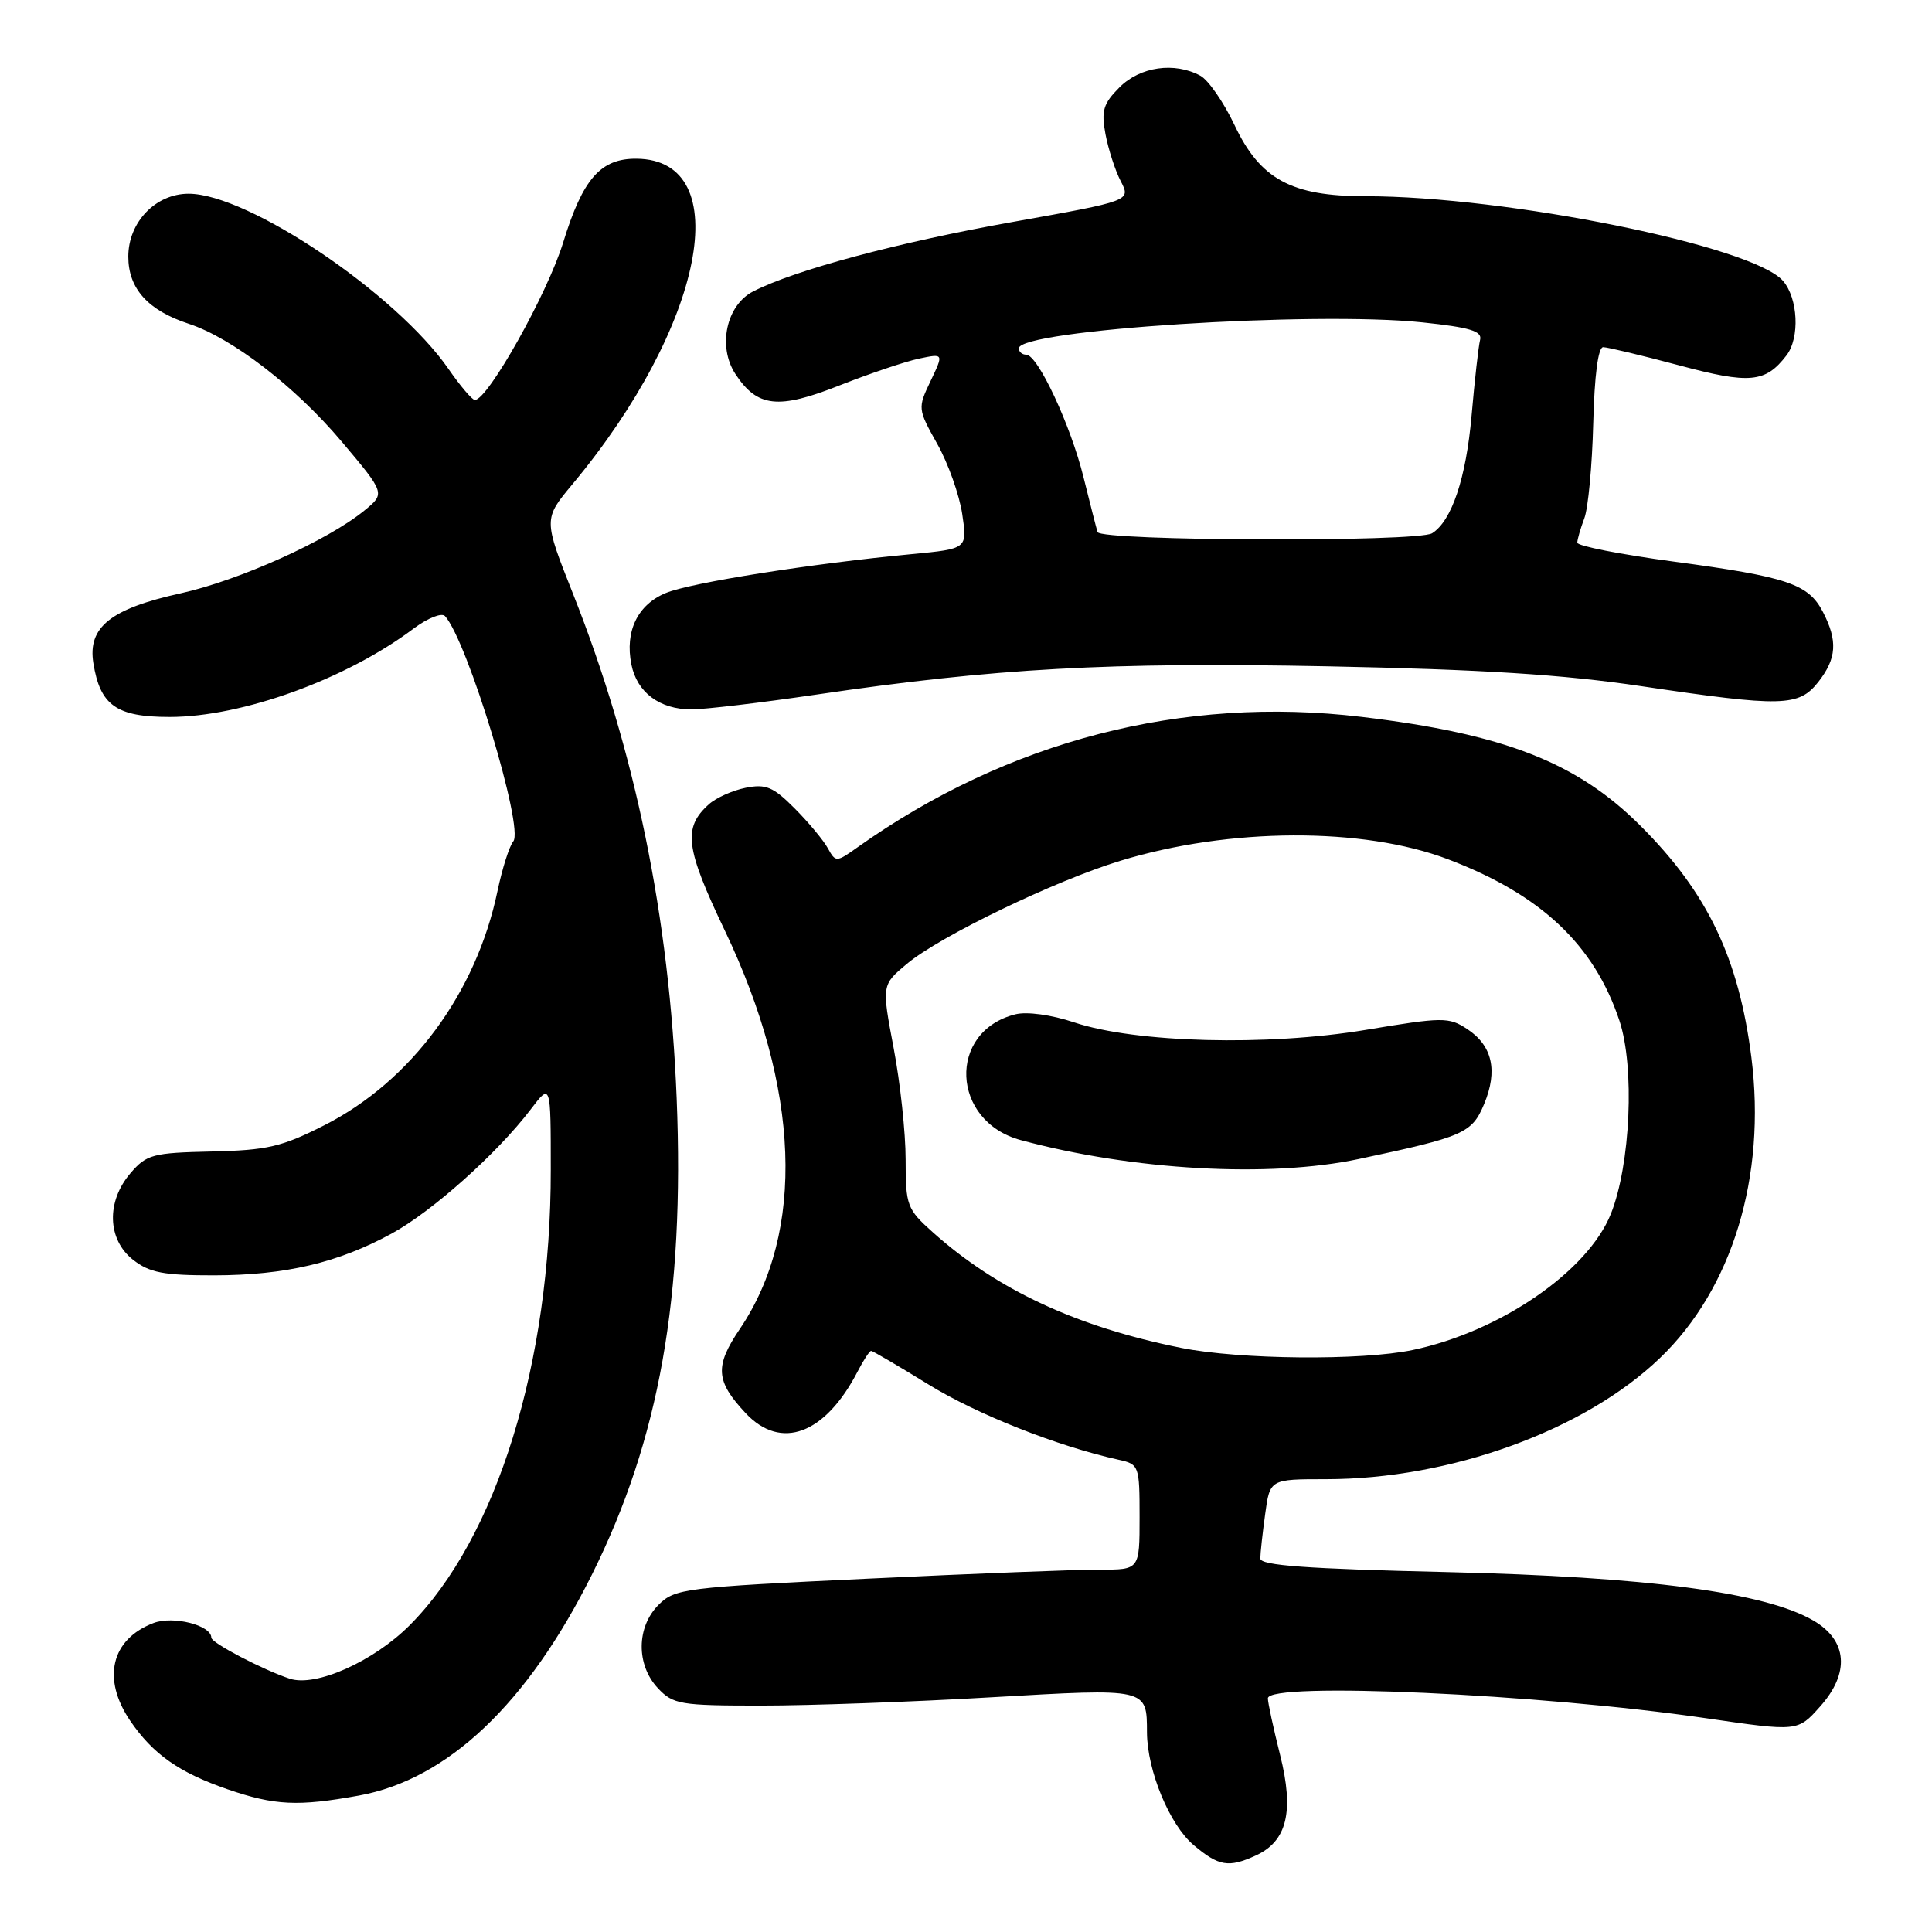 <?xml version="1.0" encoding="UTF-8" standalone="no"?>
<!DOCTYPE svg PUBLIC "-//W3C//DTD SVG 1.1//EN" "http://www.w3.org/Graphics/SVG/1.1/DTD/svg11.dtd" >
<svg xmlns="http://www.w3.org/2000/svg" xmlns:xlink="http://www.w3.org/1999/xlink" version="1.1" viewBox="0 0 256 256">
 <g >
 <path fill="currentColor"
d=" M 166.39 245.87 C 170.55 243.97 171.50 240.03 169.62 232.54 C 168.73 228.99 168.00 225.62 168.00 225.04 C 168.00 222.82 203.99 224.45 226.03 227.67 C 238.21 229.45 238.21 229.45 241.16 226.14 C 245.15 221.69 244.81 217.36 240.28 214.73 C 233.87 211.00 218.23 208.93 191.75 208.31 C 173.14 207.88 167.00 207.43 167.00 206.51 C 167.00 205.83 167.29 203.19 167.64 200.64 C 168.27 196.00 168.27 196.00 175.68 196.00 C 192.16 196.00 209.94 189.56 219.95 179.95 C 229.54 170.76 234.06 155.90 232.07 140.12 C 230.40 126.97 226.27 118.31 217.40 109.45 C 208.98 101.02 199.32 97.25 180.41 94.99 C 156.67 92.15 133.53 98.14 113.63 112.27 C 110.82 114.27 110.73 114.27 109.70 112.41 C 109.13 111.36 107.15 108.98 105.31 107.13 C 102.46 104.26 101.49 103.85 98.79 104.39 C 97.05 104.74 94.85 105.73 93.91 106.59 C 90.47 109.69 90.81 112.35 96.04 123.30 C 106.02 144.19 106.74 163.21 98.04 176.08 C 94.68 181.04 94.82 183.00 98.80 187.25 C 103.47 192.24 109.32 190.07 113.63 181.75 C 114.41 180.24 115.22 179.00 115.43 179.00 C 115.64 179.00 119.07 181.01 123.06 183.47 C 129.47 187.42 140.13 191.64 148.25 193.43 C 150.93 194.02 151.00 194.22 151.00 201.02 C 151.00 208.00 151.00 208.00 145.75 207.98 C 142.86 207.97 129.03 208.51 115.01 209.18 C 90.69 210.33 89.42 210.49 87.26 212.65 C 84.32 215.59 84.28 220.60 87.17 223.69 C 89.20 225.85 90.12 226.00 100.89 226.00 C 107.24 226.00 120.95 225.51 131.35 224.90 C 152.14 223.70 151.96 223.65 151.98 229.57 C 152.01 234.63 154.98 241.81 158.17 244.49 C 161.50 247.29 162.79 247.51 166.39 245.87 Z  M 47.57 237.92 C 59.33 235.78 69.92 225.73 78.45 208.61 C 87.37 190.71 90.72 171.86 89.66 145.50 C 88.69 121.47 84.18 99.51 75.95 78.74 C 72.00 68.78 72.00 68.78 75.87 64.14 C 93.31 43.21 97.66 21.17 84.36 21.03 C 79.59 20.98 77.22 23.68 74.63 32.11 C 72.56 38.87 64.64 53.00 62.92 53.00 C 62.57 53.00 60.99 51.15 59.43 48.89 C 52.50 38.90 32.88 25.67 24.99 25.67 C 20.62 25.67 17.00 29.44 17.00 34.00 C 17.00 38.24 19.60 41.13 25.00 42.90 C 30.77 44.79 39.14 51.24 45.28 58.52 C 51.06 65.38 51.06 65.38 48.28 67.65 C 43.44 71.61 31.70 76.90 23.97 78.61 C 14.65 80.66 11.60 83.10 12.37 87.87 C 13.27 93.48 15.43 95.00 22.47 95.00 C 32.09 95.00 45.87 90.01 54.83 83.27 C 56.67 81.90 58.52 81.16 58.96 81.63 C 61.94 84.90 69.47 109.73 68.01 111.49 C 67.49 112.12 66.55 115.08 65.92 118.07 C 63.10 131.58 54.48 143.25 43.00 149.09 C 37.33 151.97 35.42 152.41 28.05 152.58 C 20.24 152.75 19.42 152.97 17.30 155.44 C 14.06 159.20 14.21 164.24 17.63 166.93 C 19.81 168.64 21.68 169.00 28.38 168.99 C 37.82 168.97 44.76 167.34 51.87 163.47 C 57.24 160.55 65.89 152.83 70.32 147.00 C 72.98 143.50 72.98 143.50 72.98 155.00 C 73.00 180.63 65.81 203.82 54.26 215.38 C 49.46 220.17 41.86 223.56 38.41 222.44 C 34.89 221.29 28.00 217.69 28.00 217.00 C 28.00 215.35 22.95 214.07 20.34 215.06 C 14.72 217.20 13.47 222.45 17.25 228.01 C 20.26 232.43 23.72 234.87 30.15 237.09 C 36.40 239.24 39.48 239.39 47.57 237.92 Z  M 108.15 92.04 C 131.96 88.54 146.83 87.72 175.92 88.29 C 196.36 88.70 207.12 89.38 217.47 90.92 C 236.16 93.70 238.34 93.65 240.93 90.37 C 243.37 87.26 243.53 84.92 241.55 81.09 C 239.62 77.37 236.88 76.44 221.75 74.41 C 214.74 73.47 209.00 72.34 209.00 71.91 C 209.00 71.48 209.42 70.03 209.93 68.68 C 210.44 67.34 210.97 61.68 211.11 56.12 C 211.27 49.75 211.76 46.00 212.43 46.00 C 213.02 46.01 217.54 47.09 222.49 48.41 C 231.86 50.92 233.93 50.72 236.72 47.09 C 238.51 44.76 238.26 39.52 236.25 37.21 C 232.23 32.59 199.69 26.00 180.91 26.00 C 171.10 26.00 166.97 23.75 163.57 16.55 C 162.14 13.53 160.10 10.59 159.05 10.03 C 155.61 8.18 151.08 8.83 148.35 11.56 C 146.19 13.72 145.90 14.67 146.48 17.77 C 146.86 19.78 147.77 22.60 148.51 24.02 C 149.85 26.61 149.85 26.61 134.18 29.41 C 118.97 32.12 105.34 35.77 99.79 38.62 C 96.24 40.44 95.06 45.91 97.44 49.55 C 100.34 53.98 103.12 54.29 111.24 51.07 C 115.23 49.50 119.97 47.90 121.77 47.52 C 125.05 46.83 125.05 46.83 123.31 50.48 C 121.59 54.08 121.60 54.19 124.19 58.82 C 125.64 61.39 127.12 65.58 127.50 68.11 C 128.19 72.72 128.19 72.72 120.84 73.42 C 107.60 74.67 91.56 77.20 88.24 78.57 C 84.49 80.11 82.78 83.64 83.66 88.04 C 84.40 91.75 87.40 94.00 91.62 94.00 C 93.37 94.00 100.81 93.12 108.15 92.04 Z  M 156.50 178.60 C 142.65 175.81 132.11 170.90 123.60 163.28 C 120.18 160.22 120.00 159.75 120.00 153.64 C 120.00 150.11 119.29 143.46 118.41 138.86 C 116.83 130.51 116.83 130.51 120.16 127.72 C 124.57 124.04 139.74 116.72 148.45 114.06 C 162.90 109.65 180.59 109.57 191.87 113.86 C 204.18 118.53 211.24 125.19 214.58 135.24 C 216.63 141.40 216.05 154.32 213.45 160.84 C 210.40 168.46 198.78 176.45 187.20 178.88 C 180.43 180.31 164.26 180.16 156.50 178.60 Z  M 180.02 153.58 C 193.98 150.62 195.03 150.16 196.65 146.30 C 198.50 141.86 197.75 138.54 194.39 136.34 C 191.97 134.75 191.17 134.76 180.94 136.47 C 167.92 138.64 150.49 138.19 142.33 135.47 C 139.31 134.46 136.07 134.02 134.55 134.40 C 125.50 136.67 126.01 148.58 135.26 151.07 C 150.12 155.08 168.18 156.09 180.02 153.58 Z  M 145.43 70.50 C 145.26 69.95 144.43 66.69 143.58 63.27 C 141.88 56.36 137.51 47.00 135.98 47.00 C 135.44 47.00 135.00 46.62 135.00 46.16 C 135.00 43.71 174.03 41.20 188.50 42.72 C 194.78 43.38 196.42 43.88 196.12 45.03 C 195.91 45.84 195.40 50.36 194.99 55.08 C 194.26 63.37 192.36 69.03 189.76 70.66 C 187.86 71.85 145.82 71.70 145.43 70.50 Z "/>
</g>
</svg>